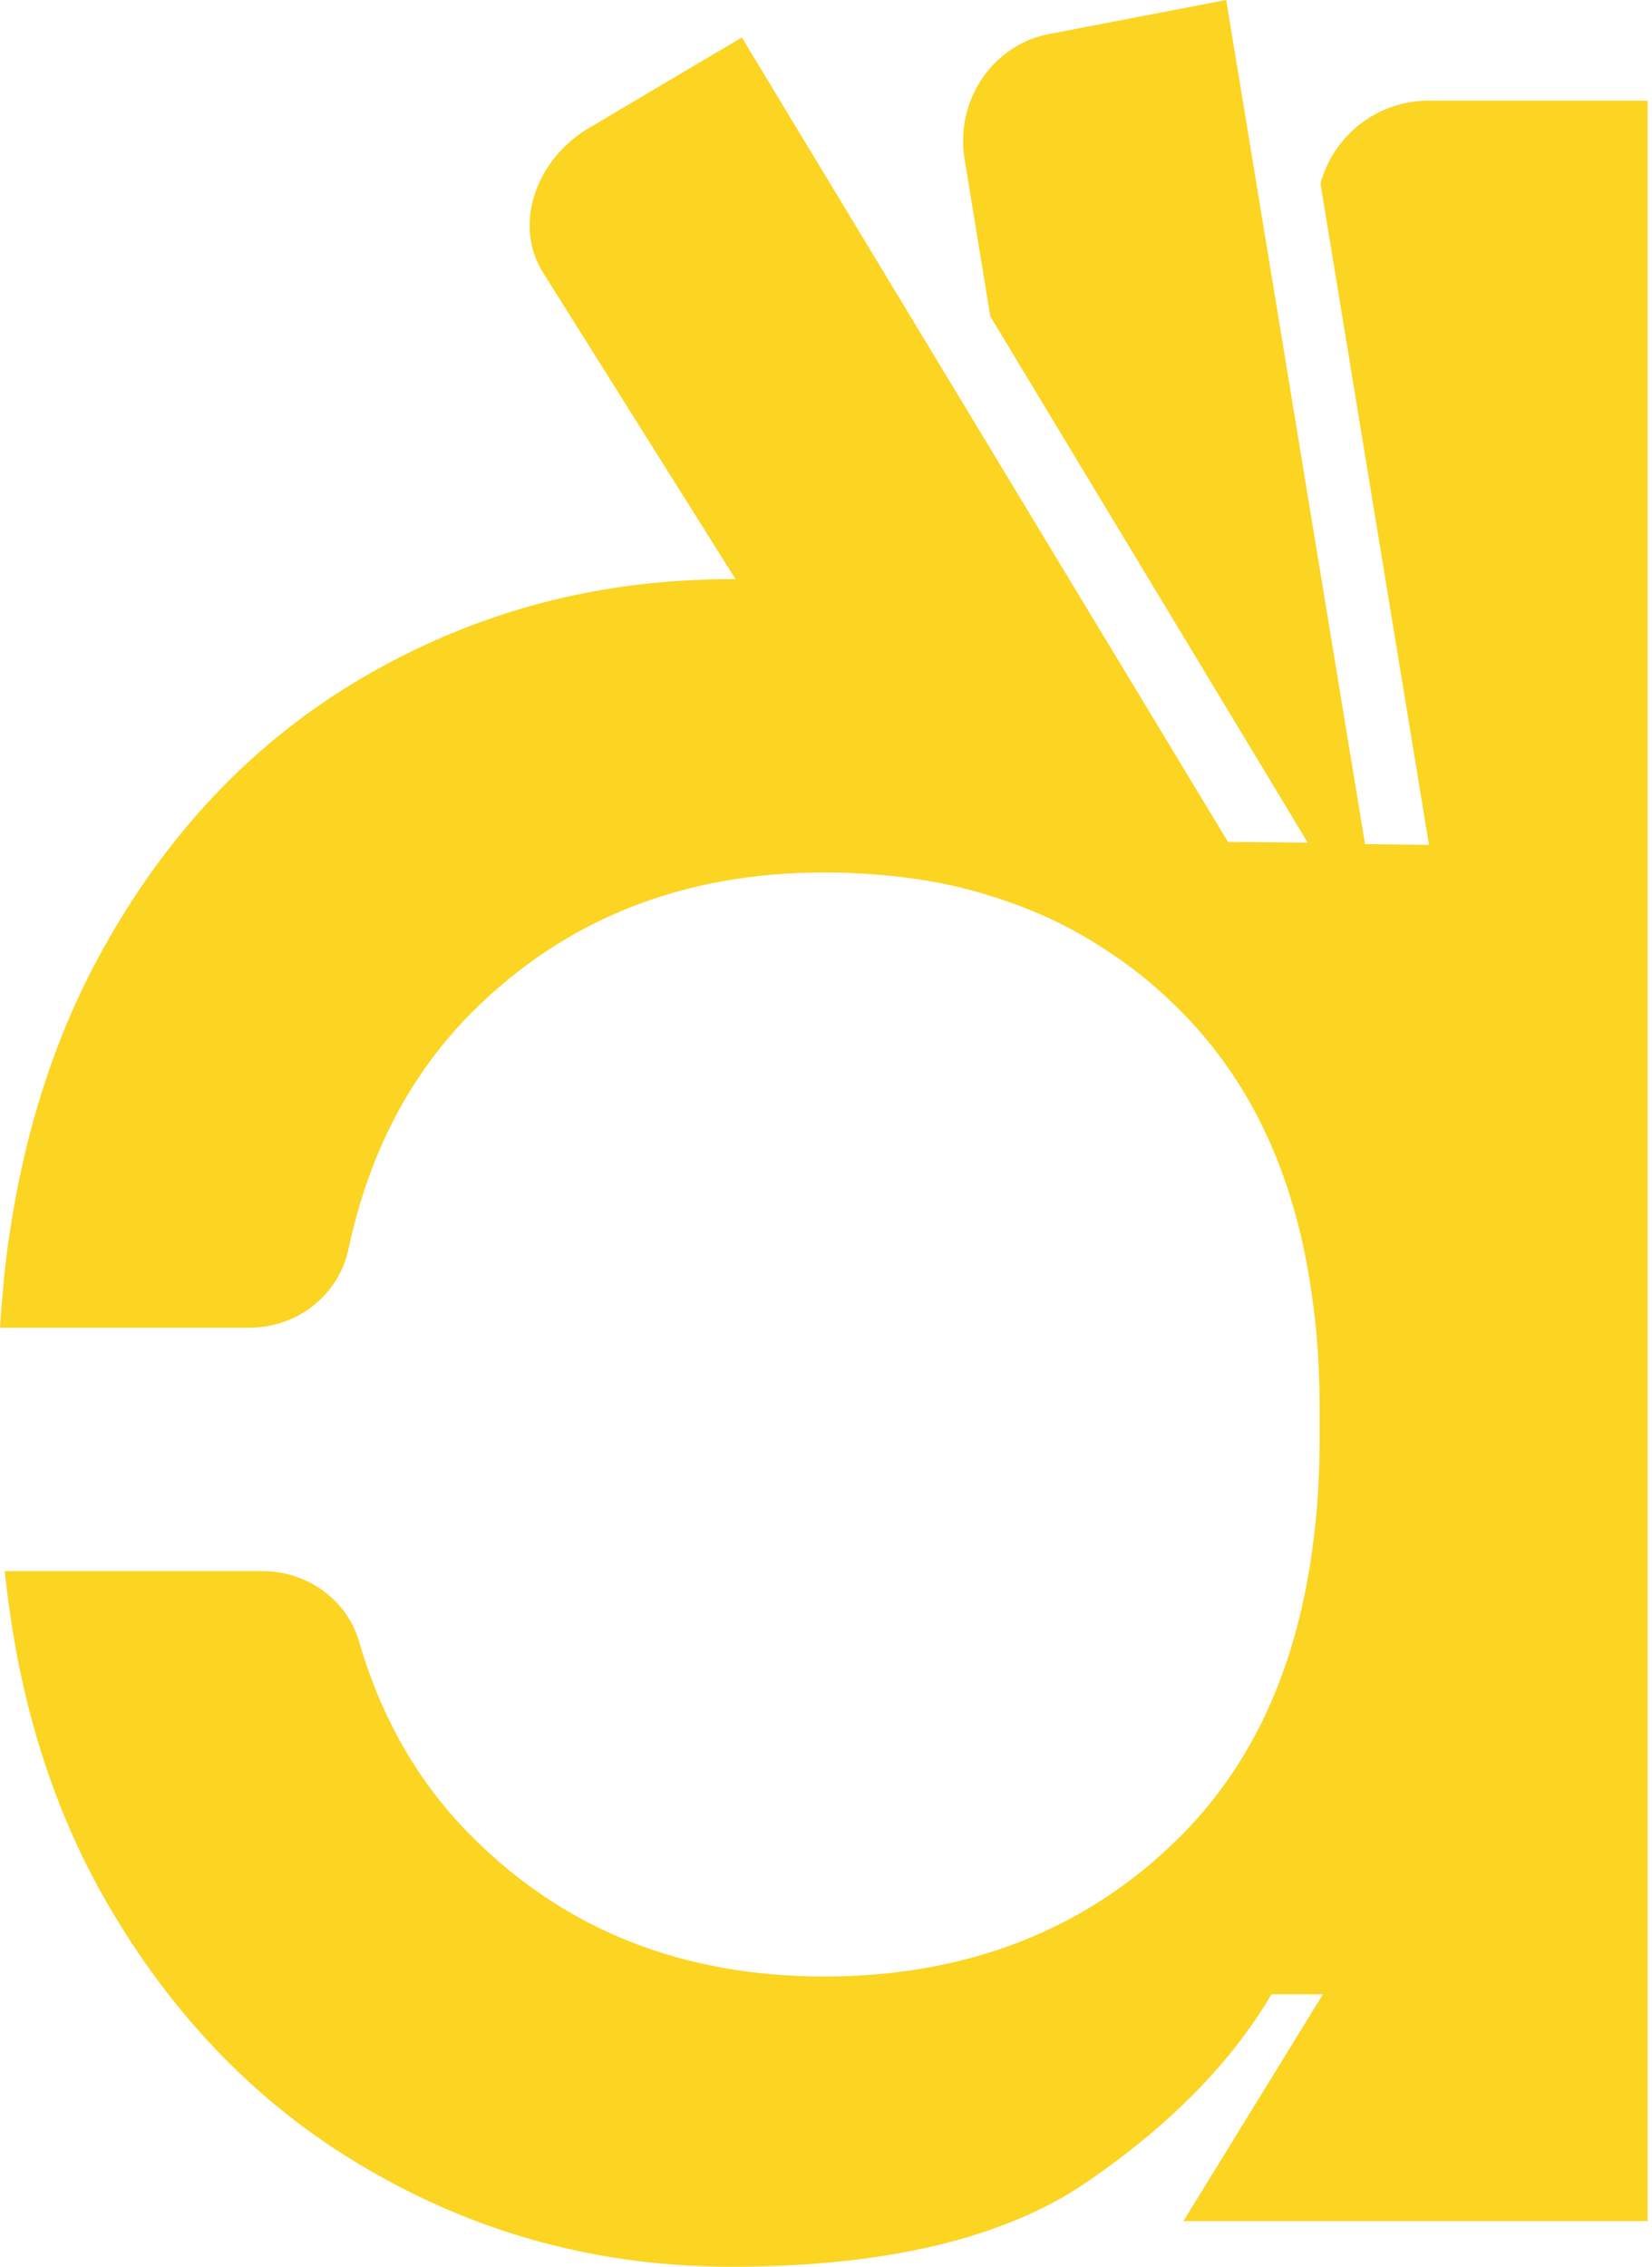 <svg width="35" height="48" viewBox="0 0 35 48" fill="none" xmlns="http://www.w3.org/2000/svg">
<path d="M34.906 2.135V47.034H25.073L28.028 42.231H26.938C26.075 43.697 24.764 45.019 23.018 46.214C21.273 47.401 18.766 48 15.493 48C12.719 48 10.157 47.316 7.793 45.938C5.43 44.569 3.532 42.584 2.101 40.002C1.035 38.057 0.361 35.819 0.102 33.27H5.564C6.488 33.27 7.341 33.86 7.604 34.75C8.085 36.407 8.883 37.784 10.008 38.901C11.984 40.877 14.473 41.855 17.469 41.855C20.465 41.855 23.018 40.874 24.994 38.901C26.411 37.491 27.311 35.658 27.713 33.387V33.379C27.777 33.053 27.815 32.727 27.856 32.383C27.926 31.769 27.958 31.123 27.958 30.456V29.842C27.958 29.164 27.926 28.512 27.856 27.898C27.815 27.554 27.769 27.228 27.713 26.911C27.317 24.655 26.425 22.831 25.026 21.421C24.575 20.96 24.094 20.561 23.572 20.211C23.161 19.932 22.735 19.685 22.284 19.471C21.666 19.183 21.019 18.96 20.34 18.792C19.777 18.657 19.195 18.569 18.585 18.522C18.221 18.49 17.851 18.475 17.472 18.475C14.476 18.475 11.987 19.456 10.011 21.424C8.691 22.74 7.814 24.42 7.379 26.467C7.167 27.439 6.281 28.115 5.293 28.115H0C0.023 27.757 0.055 27.398 0.087 27.049C0.119 26.732 0.157 26.42 0.207 26.109V26.1C0.53 23.95 1.148 22.014 2.072 20.299C3.48 17.685 5.368 15.694 7.723 14.325C9.851 13.091 12.159 12.404 14.657 12.286C14.934 12.272 15.21 12.263 15.493 12.263H15.589L15.557 12.222L11.503 5.769C10.894 4.805 11.305 3.451 12.413 2.749L15.717 0.793L26.017 17.829L27.707 17.844L20.981 6.7L20.436 3.369C20.229 2.103 21.06 0.908 22.293 0.708L25.979 0L28.92 17.876L30.275 17.891L27.976 3.886C28.253 2.876 29.171 2.132 30.261 2.132H34.909L34.906 2.135Z" fill="#FCD422"/>
</svg>
